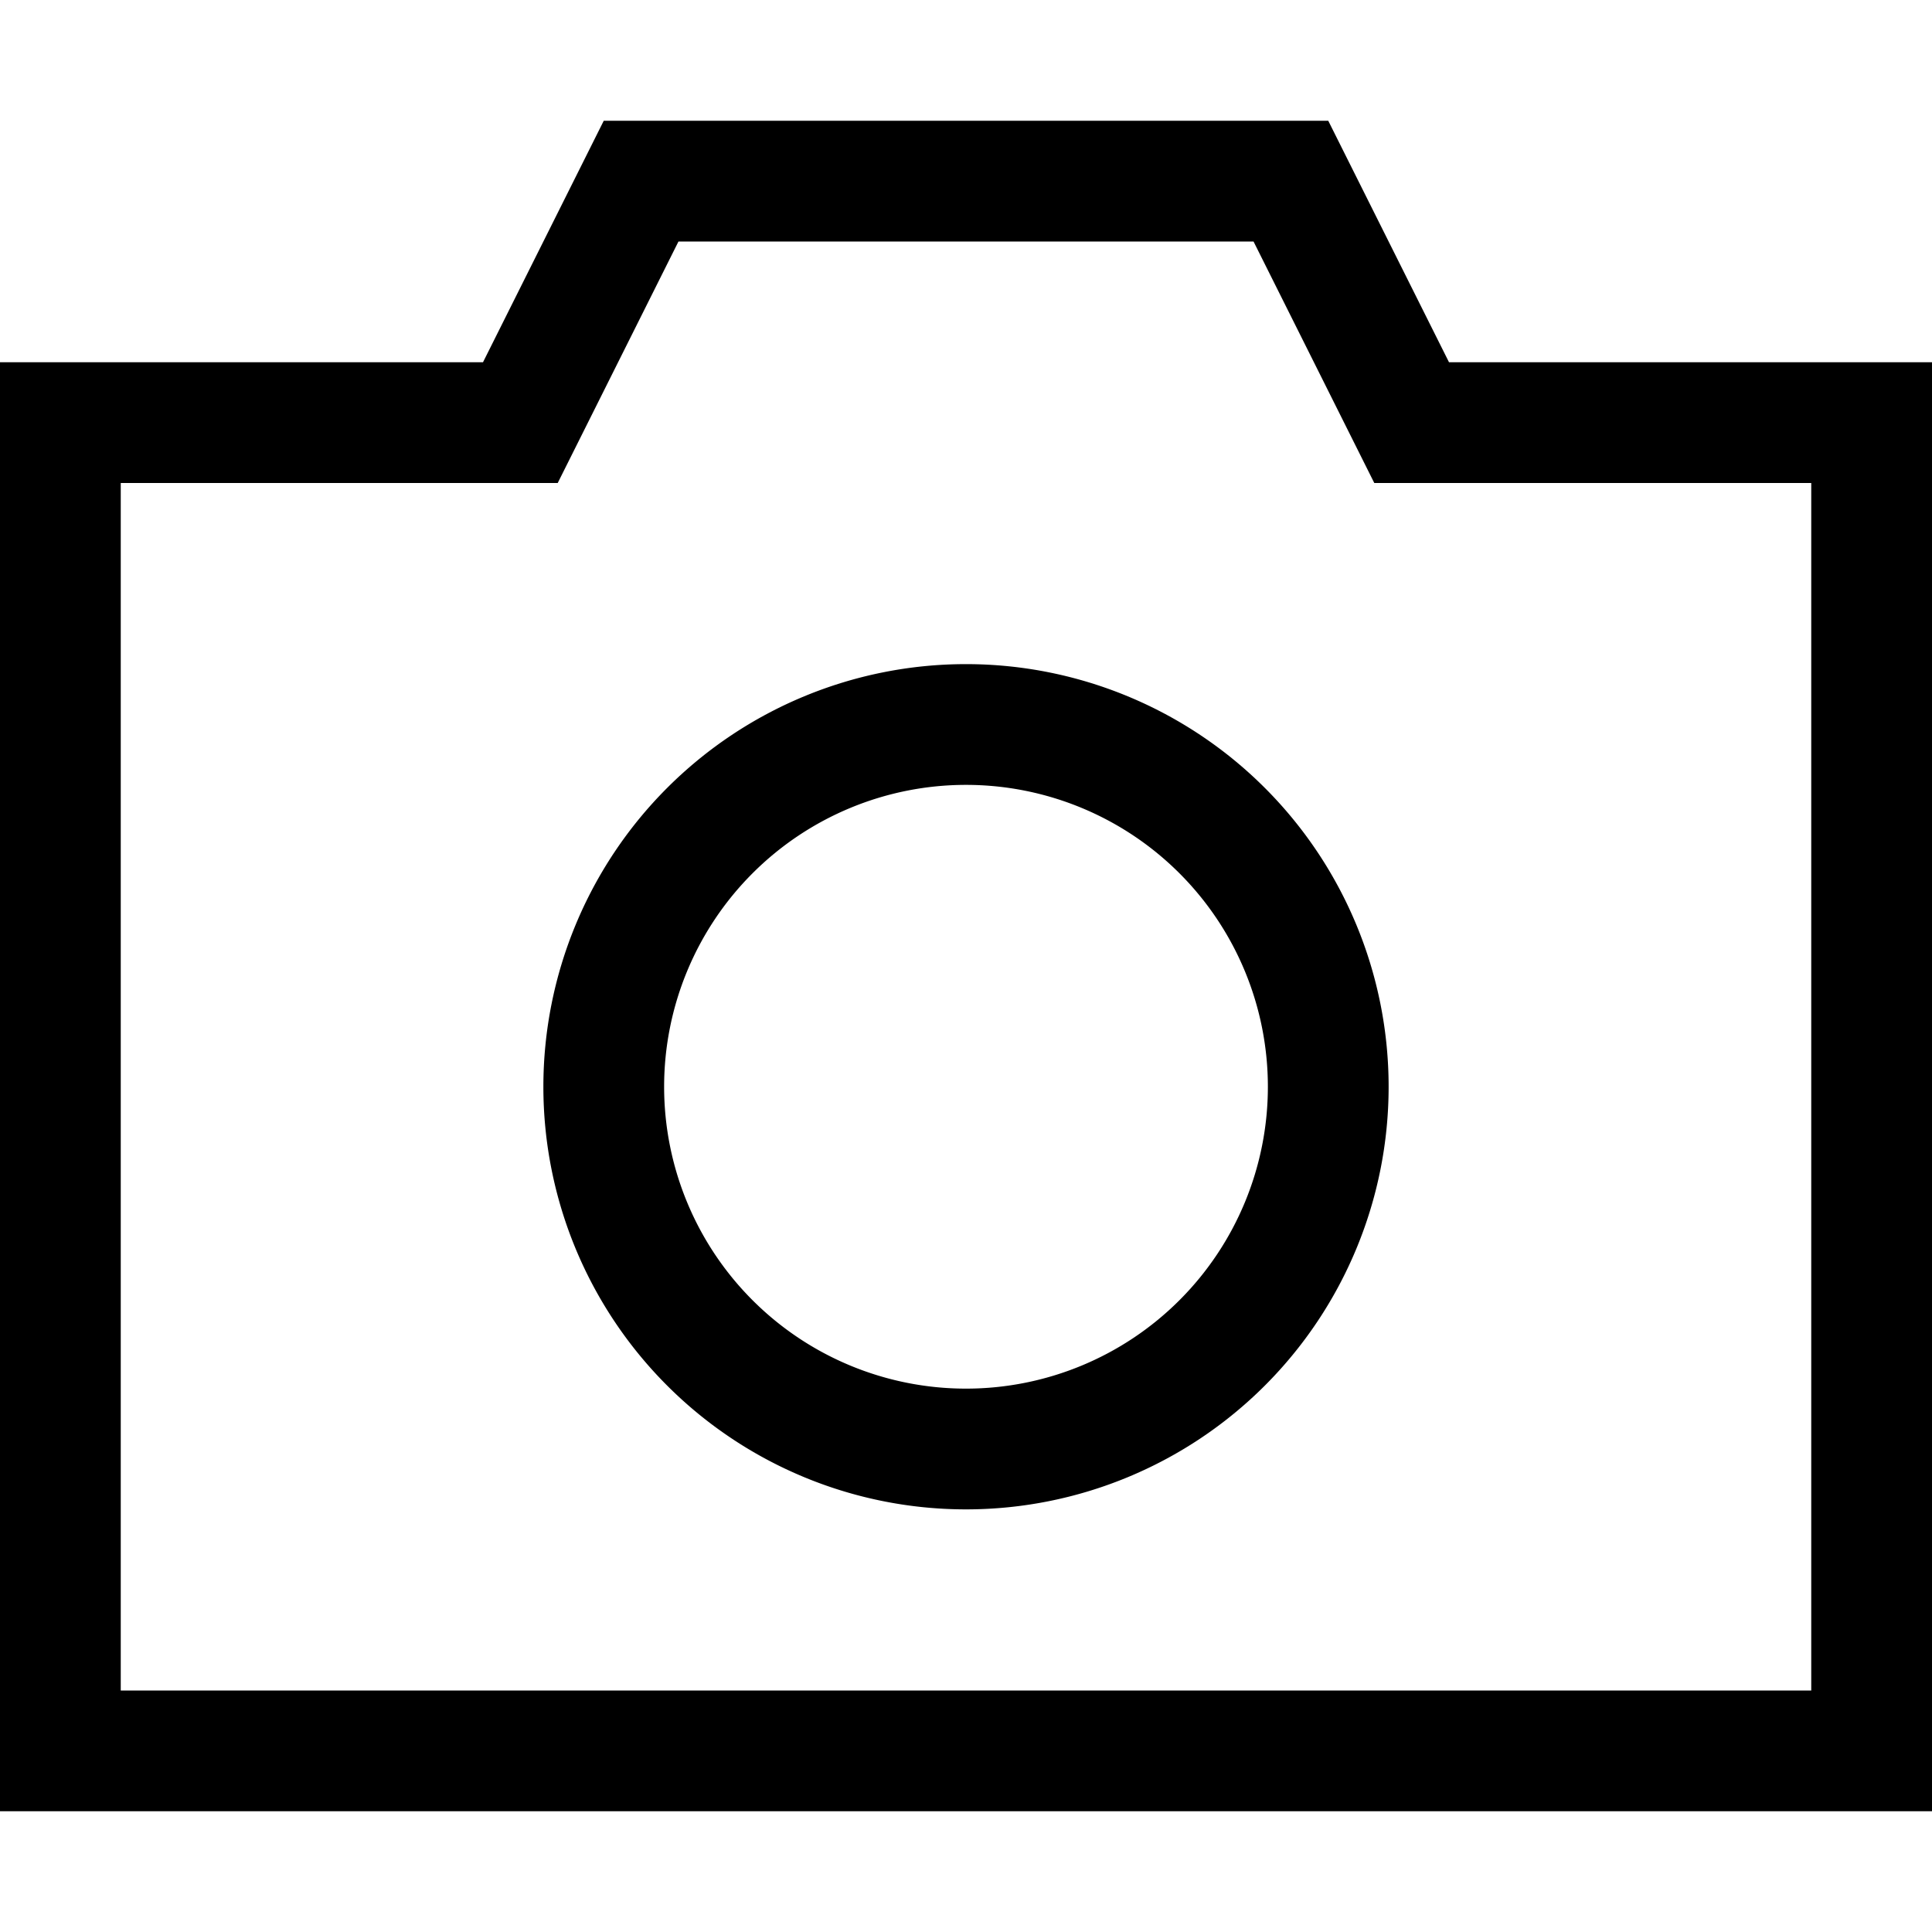 <svg xmlns="http://www.w3.org/2000/svg" viewBox="0 0 512 512"><!--! Font Awesome Pro 7.1.0 by @fontawesome - https://fontawesome.com License - https://fontawesome.com/license (Commercial License) Copyright 2025 Fonticons, Inc. --><path fill="currentColor" d="M160 32l192 0 32 64 128 0 0 384-512 0 0-384 128 0 32-64zm224 96l-19.8 0c-3.5-7-14.2-28.4-32-64L179.8 64c-17.8 35.6-28.5 57-32 64l-115.8 0 0 320 448 0 0-320-96 0zM256 176a112 112 0 1 1 0 224 112 112 0 1 1 0-224zm80 112a80 80 0 1 0 -160 0 80 80 0 1 0 160 0z"/></svg>
